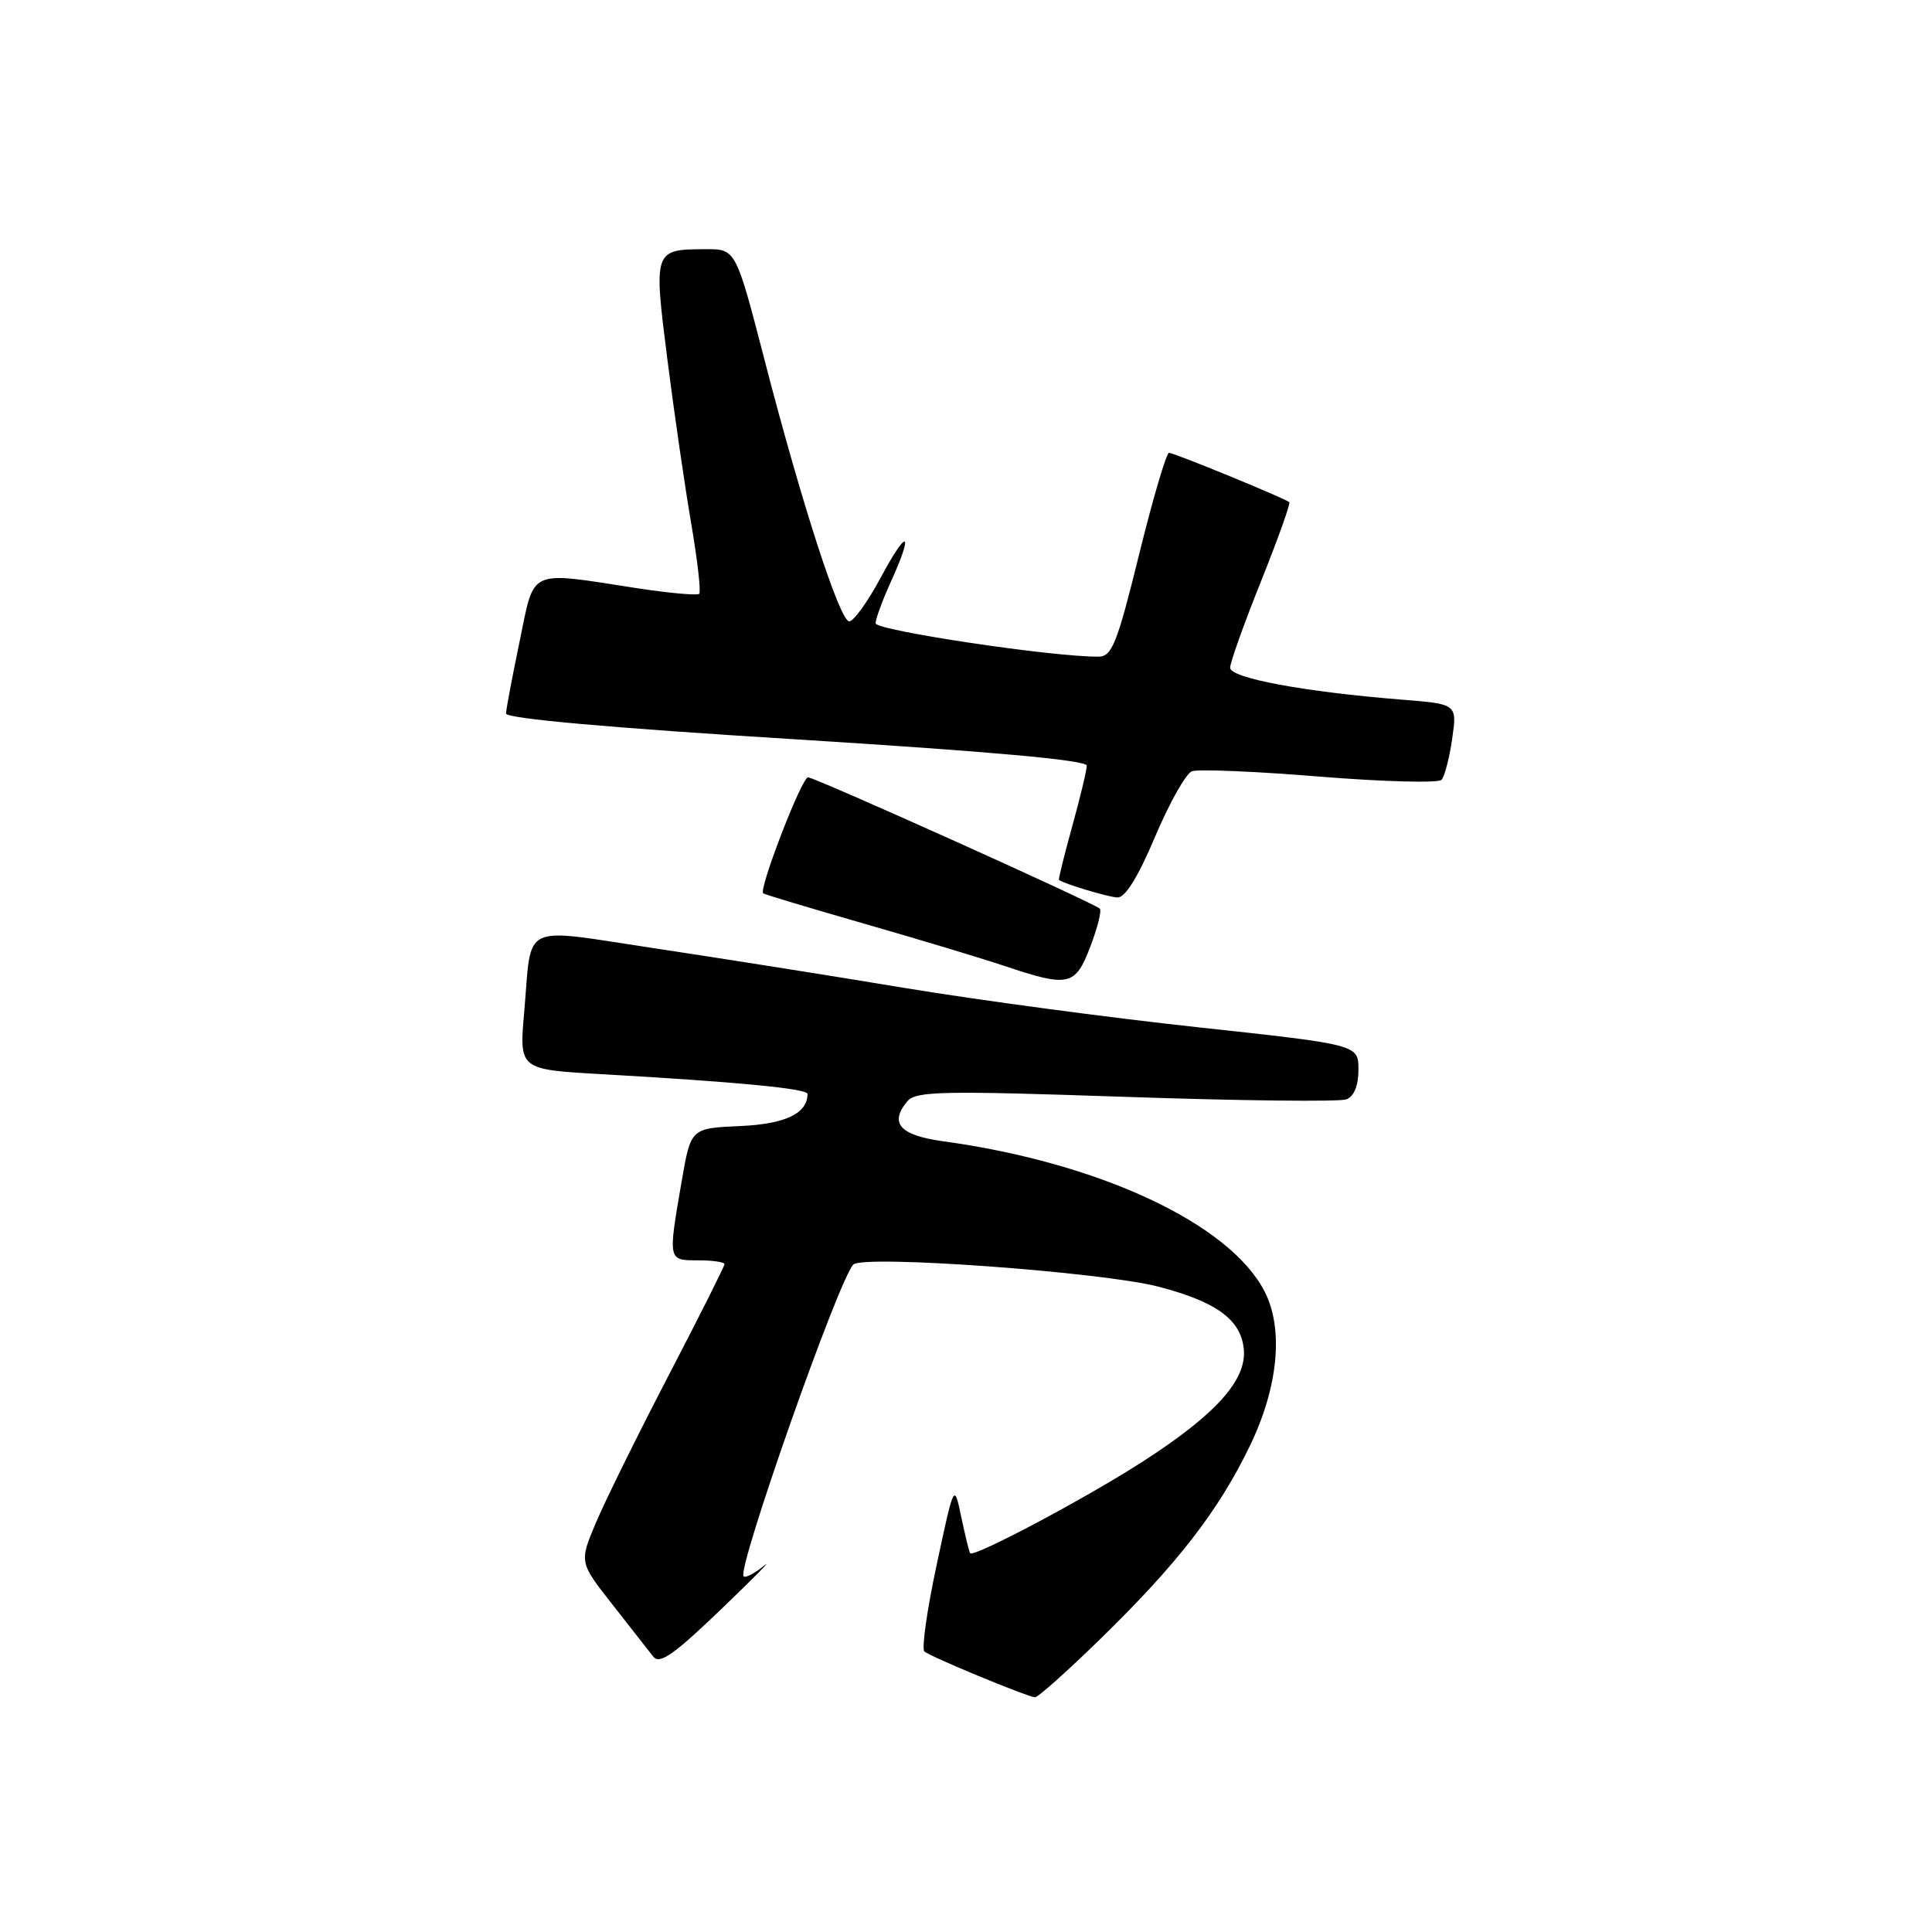 <?xml version="1.0" encoding="UTF-8" standalone="no"?>
<!DOCTYPE svg PUBLIC "-//W3C//DTD SVG 1.1//EN" "http://www.w3.org/Graphics/SVG/1.1/DTD/svg11.dtd" >
<svg xmlns="http://www.w3.org/2000/svg" xmlns:xlink="http://www.w3.org/1999/xlink" version="1.1" viewBox="0 0 256 256">
 <g >
 <path fill="currentColor"
d=" M 145.72 217.25 C 156.02 207.22 161.49 200.16 165.64 191.53 C 169.40 183.73 170.11 176.05 167.55 171.10 C 162.91 162.12 145.67 154.07 125.01 151.23 C 119.24 150.44 117.80 148.84 120.22 145.93 C 121.35 144.58 124.76 144.51 149.15 145.34 C 164.36 145.86 177.53 146.01 178.40 145.67 C 179.42 145.28 180.00 143.86 180.00 141.74 C 180.00 138.42 180.00 138.42 158.75 136.12 C 147.06 134.86 129.62 132.52 120.00 130.93 C 110.38 129.33 95.42 126.96 86.77 125.66 C 68.71 122.95 70.51 122.07 69.46 134.10 C 68.79 141.71 68.79 141.71 79.65 142.33 C 97.67 143.35 107.00 144.25 107.00 144.95 C 107.00 147.55 104.05 148.95 98.02 149.21 C 91.54 149.50 91.54 149.50 90.33 156.50 C 88.50 167.09 88.49 167.00 92.50 167.00 C 94.42 167.00 96.00 167.23 96.00 167.51 C 96.00 167.78 92.67 174.42 88.59 182.26 C 84.52 190.09 80.19 198.86 78.97 201.75 C 76.75 207.00 76.75 207.00 81.13 212.58 C 83.53 215.64 85.98 218.76 86.56 219.51 C 87.40 220.58 89.27 219.27 95.56 213.23 C 99.93 209.03 102.48 206.44 101.24 207.46 C 100.00 208.48 98.78 209.12 98.53 208.87 C 97.61 207.95 111.11 169.57 113.07 167.56 C 114.35 166.24 145.99 168.54 153.50 170.49 C 161.20 172.50 164.41 174.85 164.81 178.75 C 165.22 182.88 161.05 187.49 151.21 193.80 C 143.54 198.71 129.01 206.41 128.55 205.81 C 128.42 205.64 127.89 203.47 127.37 201.00 C 126.43 196.50 126.43 196.50 124.12 207.32 C 122.84 213.27 122.11 218.44 122.48 218.82 C 123.11 219.45 135.73 224.69 137.13 224.90 C 137.48 224.96 141.35 221.51 145.72 217.25 Z  M 144.47 125.44 C 145.43 122.93 146.00 120.66 145.73 120.40 C 144.99 119.66 107.97 103.00 107.07 103.00 C 106.23 103.00 100.49 117.89 101.13 118.37 C 101.33 118.53 107.35 120.33 114.50 122.39 C 121.65 124.44 129.97 126.95 133.00 127.96 C 141.63 130.86 142.47 130.67 144.47 125.44 Z  M 153.05 110.88 C 154.94 106.41 157.14 102.50 157.93 102.20 C 158.73 101.89 166.32 102.21 174.81 102.90 C 183.30 103.59 190.59 103.78 191.01 103.33 C 191.42 102.87 192.06 100.43 192.42 97.90 C 193.08 93.29 193.08 93.29 185.79 92.71 C 172.86 91.68 163.00 89.85 163.00 88.48 C 163.00 87.78 164.84 82.63 167.09 77.03 C 169.33 71.42 171.02 66.71 170.84 66.54 C 170.26 66.03 155.57 60.00 154.90 60.00 C 154.55 60.00 152.76 66.08 150.93 73.50 C 148.01 85.34 147.34 87.00 145.55 87.01 C 139.48 87.06 116.00 83.53 116.02 82.59 C 116.03 81.99 116.93 79.54 118.02 77.14 C 121.13 70.29 120.28 69.87 116.72 76.50 C 114.95 79.80 113.05 82.42 112.50 82.33 C 111.22 82.12 106.19 66.57 101.32 47.75 C 97.50 33.00 97.50 33.00 93.50 33.02 C 86.61 33.04 86.59 33.10 88.43 47.62 C 89.33 54.70 90.75 64.49 91.59 69.37 C 92.42 74.24 92.90 78.43 92.65 78.68 C 92.40 78.93 88.67 78.59 84.35 77.93 C 69.83 75.69 70.87 75.22 68.85 85.00 C 67.88 89.67 67.07 93.97 67.05 94.54 C 67.02 95.21 80.86 96.45 105.50 97.97 C 131.18 99.57 144.00 100.72 144.00 101.45 C 144.00 102.05 143.13 105.68 142.07 109.51 C 141.01 113.34 140.22 116.53 140.32 116.60 C 141.09 117.14 146.81 118.86 148.06 118.92 C 149.09 118.97 150.78 116.25 153.05 110.88 Z "/>
</g>
</svg>